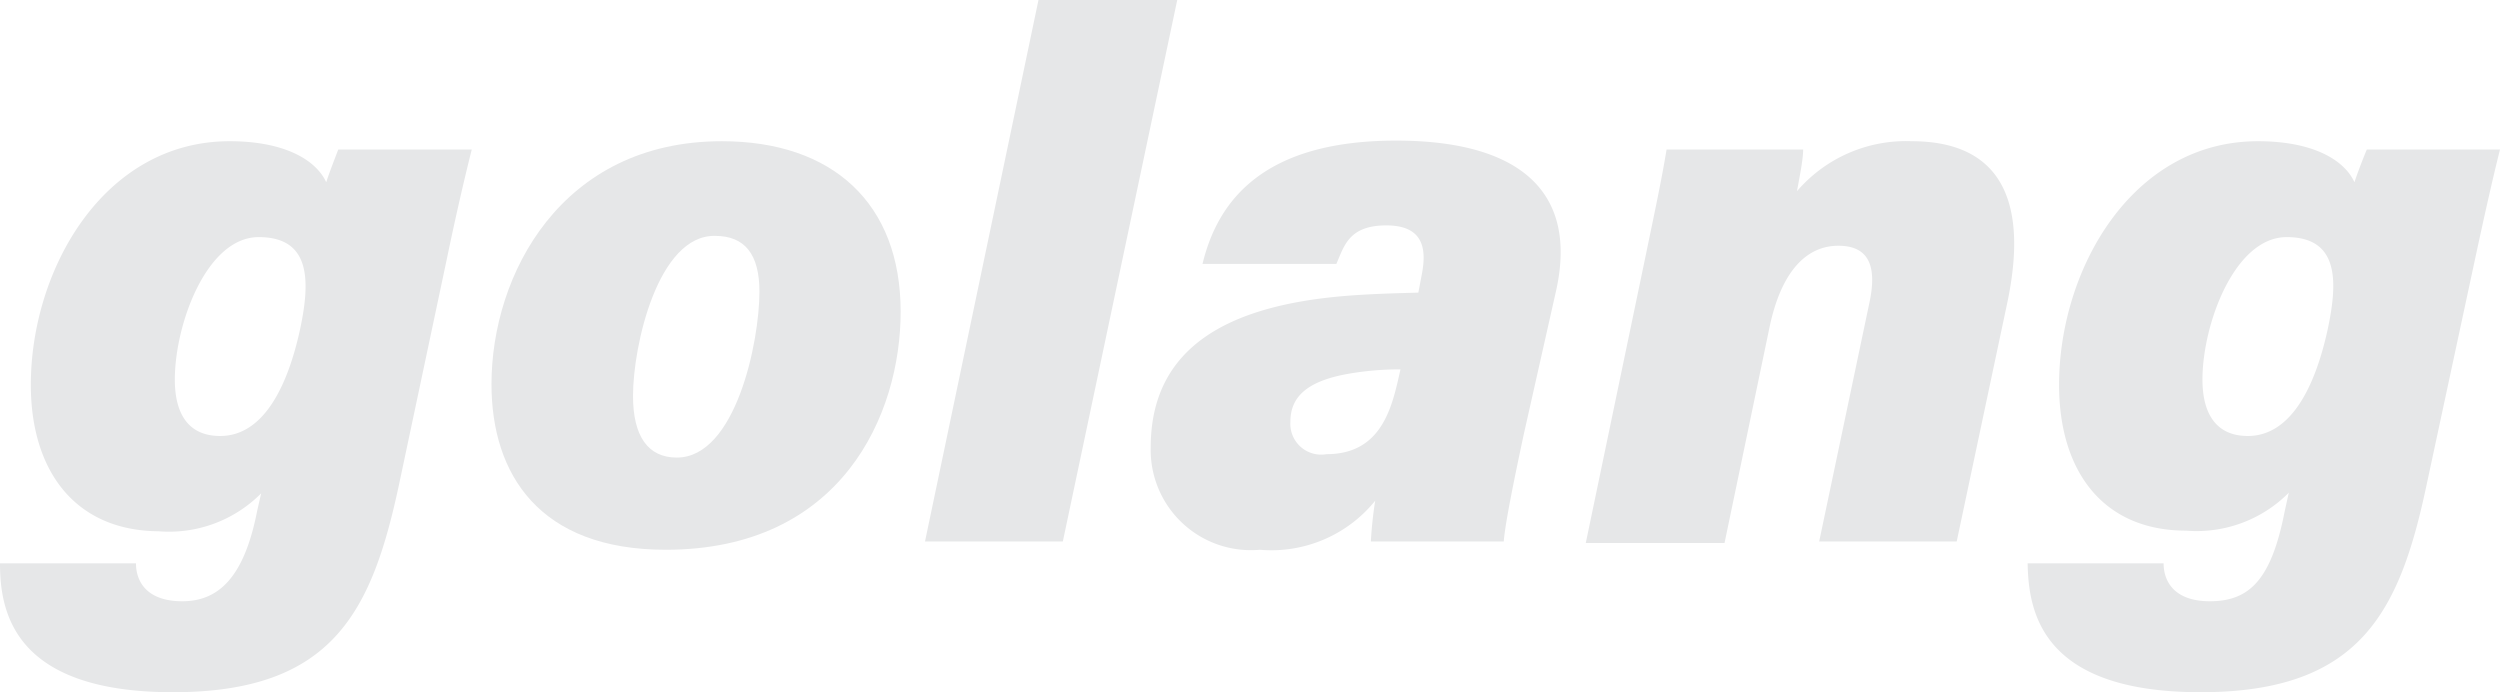 <svg xmlns="http://www.w3.org/2000/svg" viewBox="0 0 81.08 22.45"><defs><style>.cls-1{fill:#e6e7e8;}</style></defs><title>Asset 34</title><g id="Layer_2" data-name="Layer 2"><g id="Layer_1-2" data-name="Layer 1"><path class="cls-1" d="M12.94,15.72c-.88,4.11-2.14,6.73-7.33,6.73S0,19.82,0,18.27H4.41c0,.6.36,1.23,1.5,1.23s2-.72,2.43-2.93L8.47,16a4.21,4.21,0,0,1-3.33,1.23C2.45,17.21,1,15.29,1,12.48c0-3.72,2.35-7.9,6.45-7.9,1.78,0,2.8.61,3.13,1.33.11-.34.3-.82.39-1.06h4.33c-.23.91-.52,2.16-.8,3.51ZM5.67,12.31c0,1.14.46,1.83,1.47,1.83,1.37,0,2.17-1.53,2.59-3.45.34-1.59.35-3-1.34-3S5.67,10.52,5.67,12.31Z"/><path class="cls-1" d="M29.21,10.11c0,3.33-1.91,7.72-7.62,7.72-4.1,0-5.65-2.45-5.65-5.37,0-3.55,2.26-7.88,7.47-7.88C27,4.58,29.21,6.59,29.21,10.11Zm-8.68,2.73c0,1.3.48,2,1.42,2,1.91,0,2.68-3.75,2.68-5.38,0-1.21-.47-1.81-1.44-1.81C21.34,7.62,20.53,11.2,20.53,12.84Z"/><path class="cls-1" d="M30,17.56,33.68,0h4.5L34.47,17.56Z"/><path class="cls-1" d="M49.42,14.08c-.31,1.45-.61,2.92-.65,3.48H44.46a13.21,13.21,0,0,1,.14-1.32,4.33,4.33,0,0,1-3.74,1.59,3.25,3.25,0,0,1-3.54-3.32c0-3.33,2.64-4.56,6.06-4.89.95-.09,1.93-.11,2.62-.13l.11-.58c.16-.81.08-1.6-1.15-1.6S43.59,8,43.34,8.56H39c.5-2.08,2-4,6.28-4,3.92,0,5.89,1.59,5.2,4.81Zm-4-2.1a9.61,9.61,0,0,0-1.73.15c-1.37.25-1.84.79-1.84,1.55a1,1,0,0,0,1.17,1.05c1.68,0,2.08-1.34,2.33-2.44Z"/><path class="cls-1" d="M53.36,8.35c.34-1.64.54-2.58.69-3.5h4.43c0,.35-.14,1-.2,1.35A4.66,4.66,0,0,1,62,4.58c2.61,0,3.87,1.59,3.1,5.24l-1.64,7.74H59l1.62-7.7c.27-1.22,0-1.89-1-1.89s-1.84.78-2.23,2.64l-1.46,7h-4.5Z"/><path class="cls-1" d="M78.7,15.72c-.87,4.11-2.14,6.73-7.33,6.73s-5.58-2.63-5.61-4.18h4.41c0,.6.36,1.23,1.5,1.23,1.3,0,2-.72,2.43-2.93l.13-.59a4.21,4.21,0,0,1-3.33,1.23c-2.69,0-4.12-1.92-4.12-4.73,0-3.72,2.35-7.9,6.45-7.9,1.79,0,2.8.61,3.13,1.33.11-.34.3-.82.4-1.06h4.32c-.23.91-.51,2.16-.8,3.51Zm-7.27-3.41c0,1.14.47,1.83,1.47,1.83,1.37,0,2.17-1.53,2.59-3.45.34-1.59.36-3-1.33-3S71.43,10.52,71.43,12.31Z"/></g></g></svg>